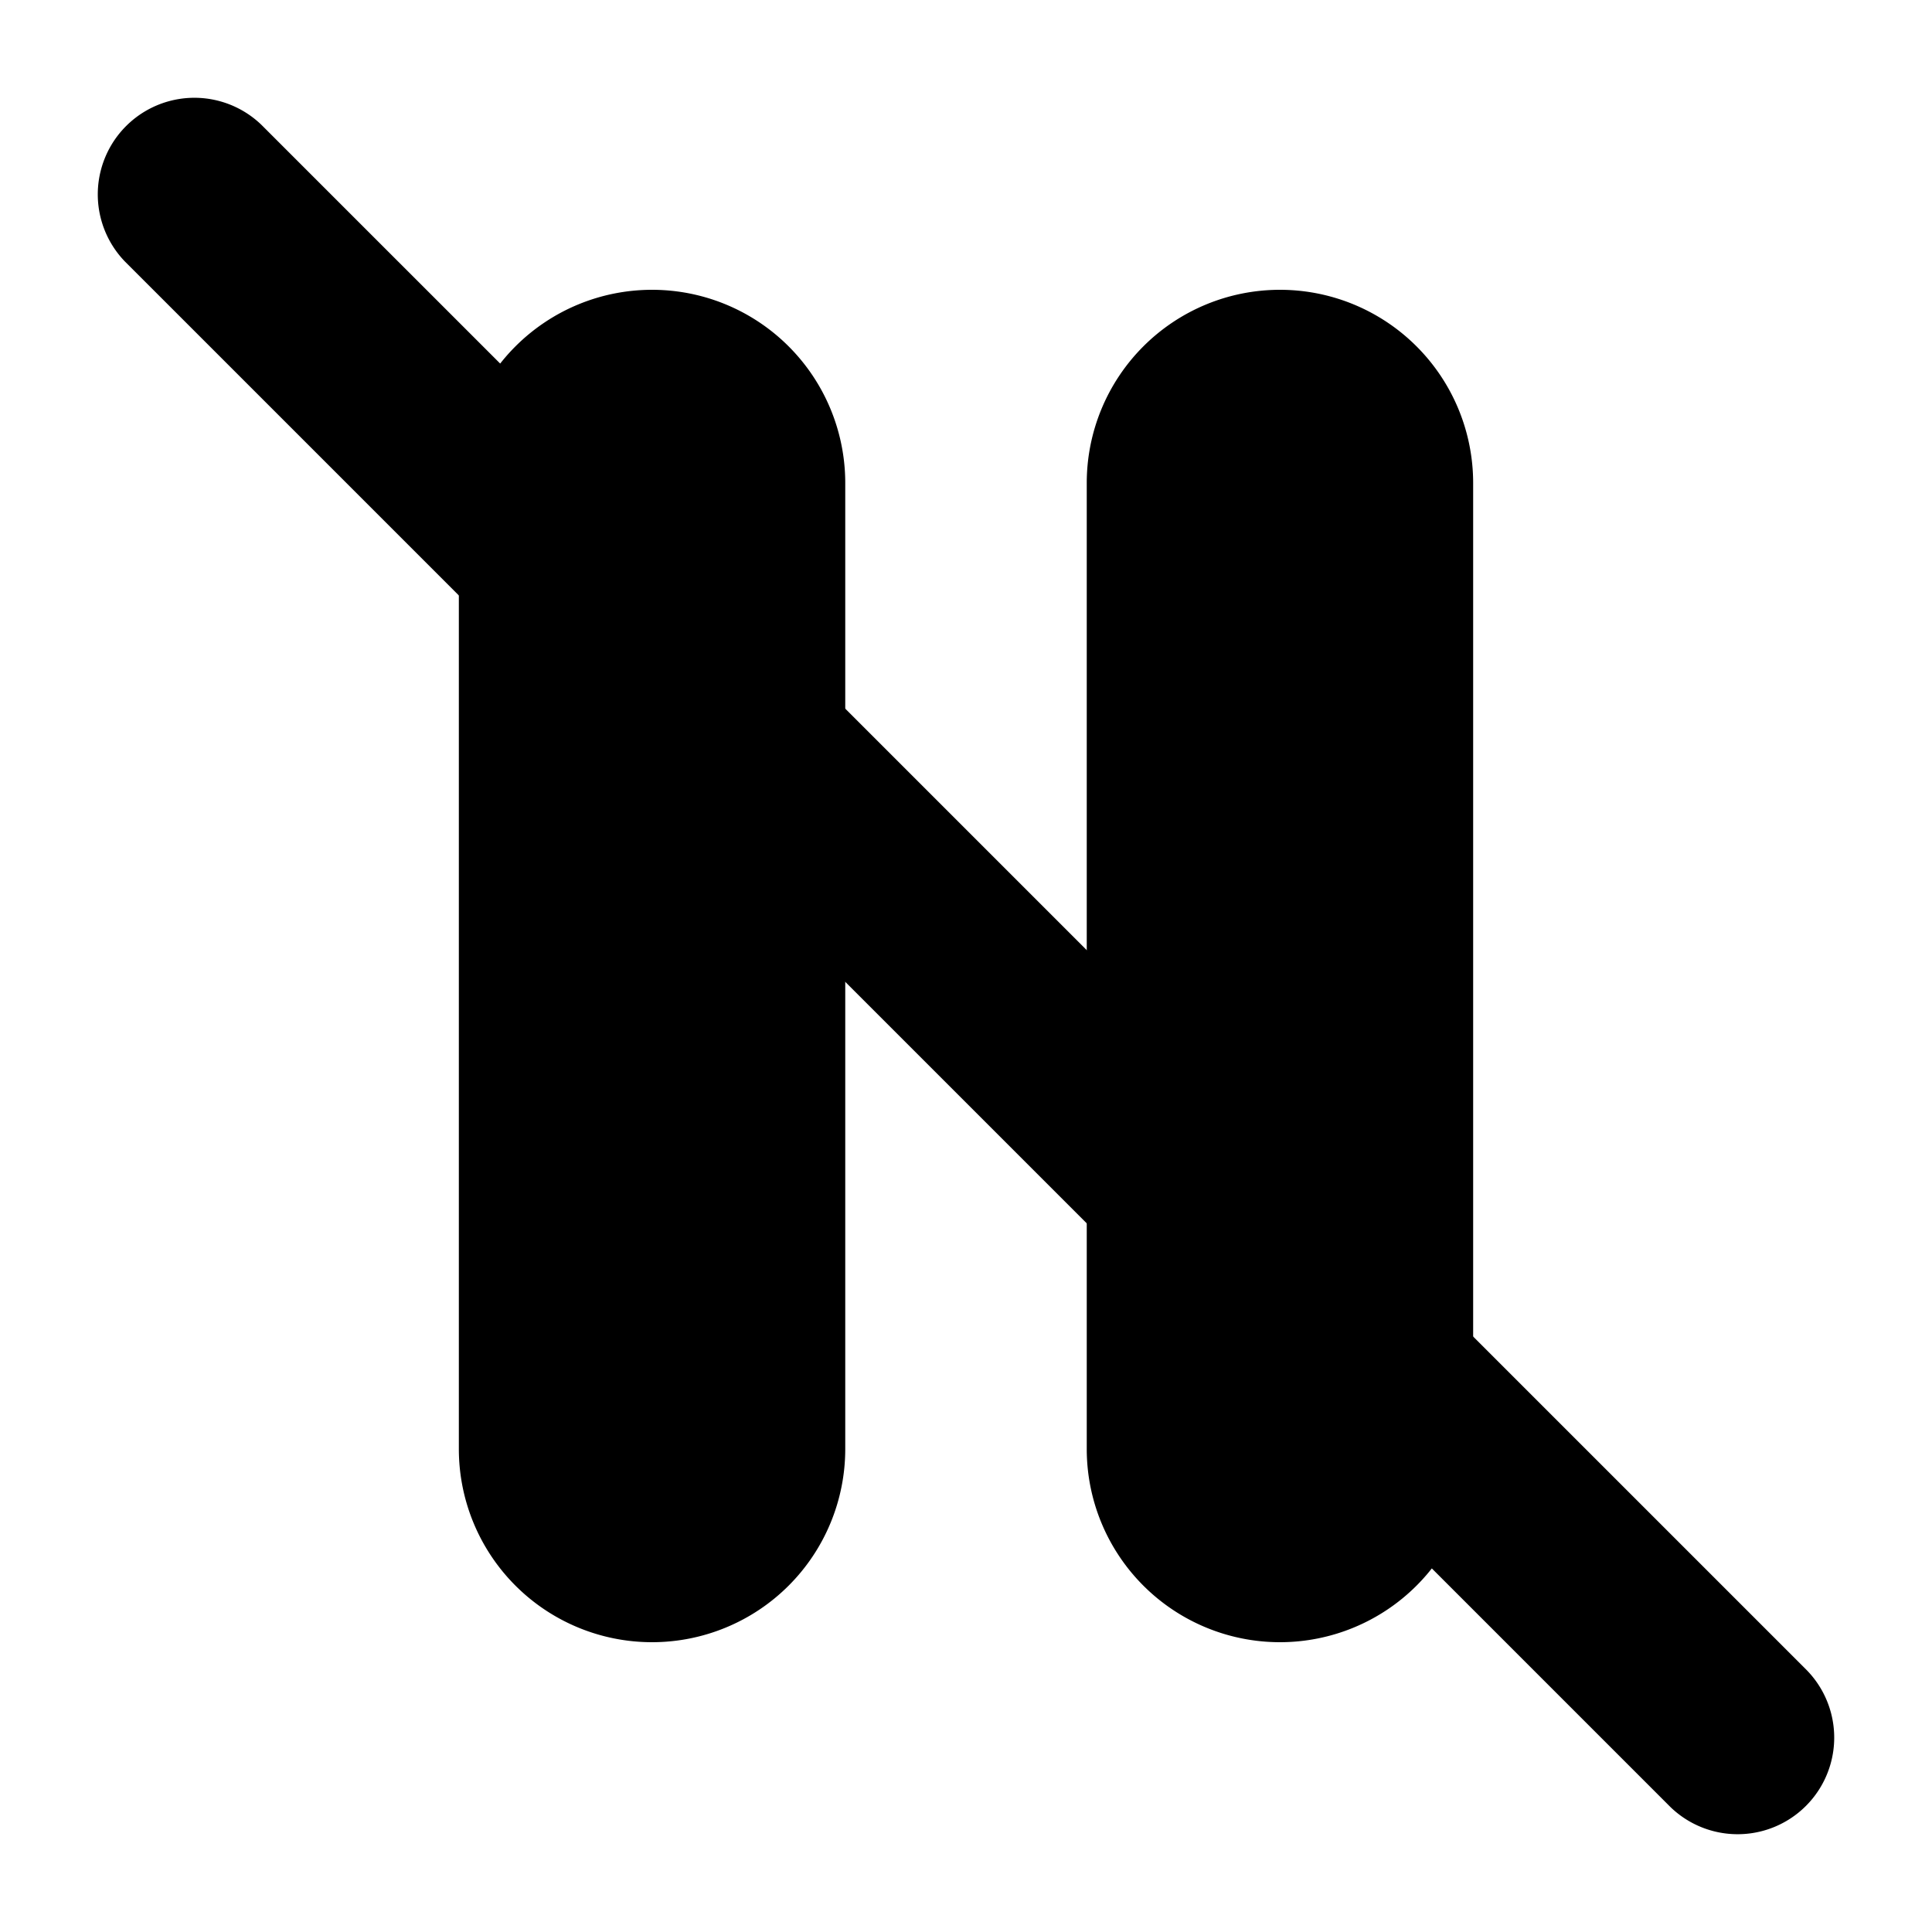<svg xmlns="http://www.w3.org/2000/svg" width="1em" height="1em" viewBox="0 0 20 20"><g fill="currentColor"><path fill-rule="evenodd" d="M6.75 3a2 2 0 0 0-2 2v10a2 2 0 1 0 4 0V5a2 2 0 0 0-2-2m6.5 0a2 2 0 0 0-2 2v10a2 2 0 1 0 4 0V5a2 2 0 0 0-2-2" clip-rule="evenodd"/><path d="M1.293 2.707a1 1 0 0 1 1.414-1.414l16 16a1 1 0 0 1-1.414 1.414z"/></g></svg>